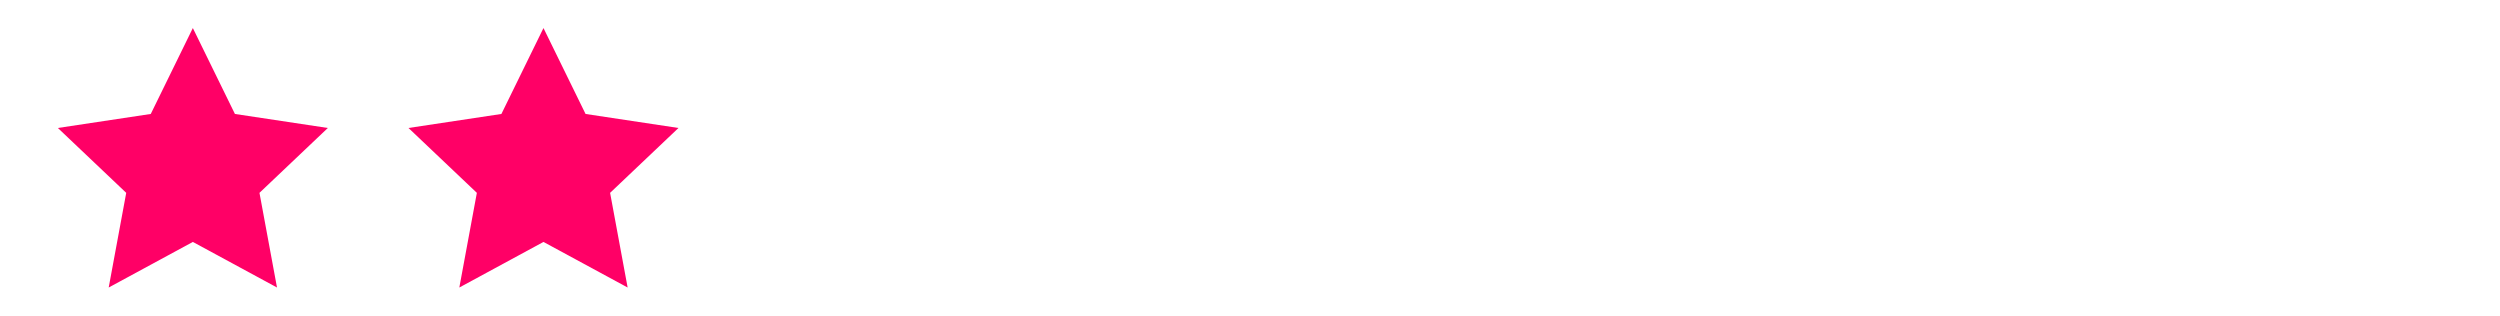 <?xml version="1.0" encoding="utf-8"?>
<!-- Generator: Adobe Illustrator 20.1.0, SVG Export Plug-In . SVG Version: 6.00 Build 0)  -->
<svg version="1.1" id="Layer_1" xmlns="http://www.w3.org/2000/svg" xmlns:xlink="http://www.w3.org/1999/xlink" x="0px" y="0px"
	 viewBox="0 0 142.6 18" style="enable-background:new 0 0 142.6 18;" xml:space="preserve">
<style type="text/css">
	.st0{fill:none;}
	.st1{fill:#FF0066;}
</style>
<rect x="2" class="st0" width="18" height="18"/>
<polygon class="st1" points="11,13.8 6.2,16.4 7.2,11 3.3,7.3 8.6,6.5 11,1.6 13.4,6.5 18.7,7.3 14.8,11 15.8,16.4 "/>
<rect x="22" class="st0" width="18" height="18"/>
<polygon class="st1" points="31,13.8 26.2,16.4 27.2,11 23.3,7.3 28.6,6.5 31,1.6 33.4,6.5 38.7,7.3 34.8,11 35.8,16.4 "/>
</svg>
